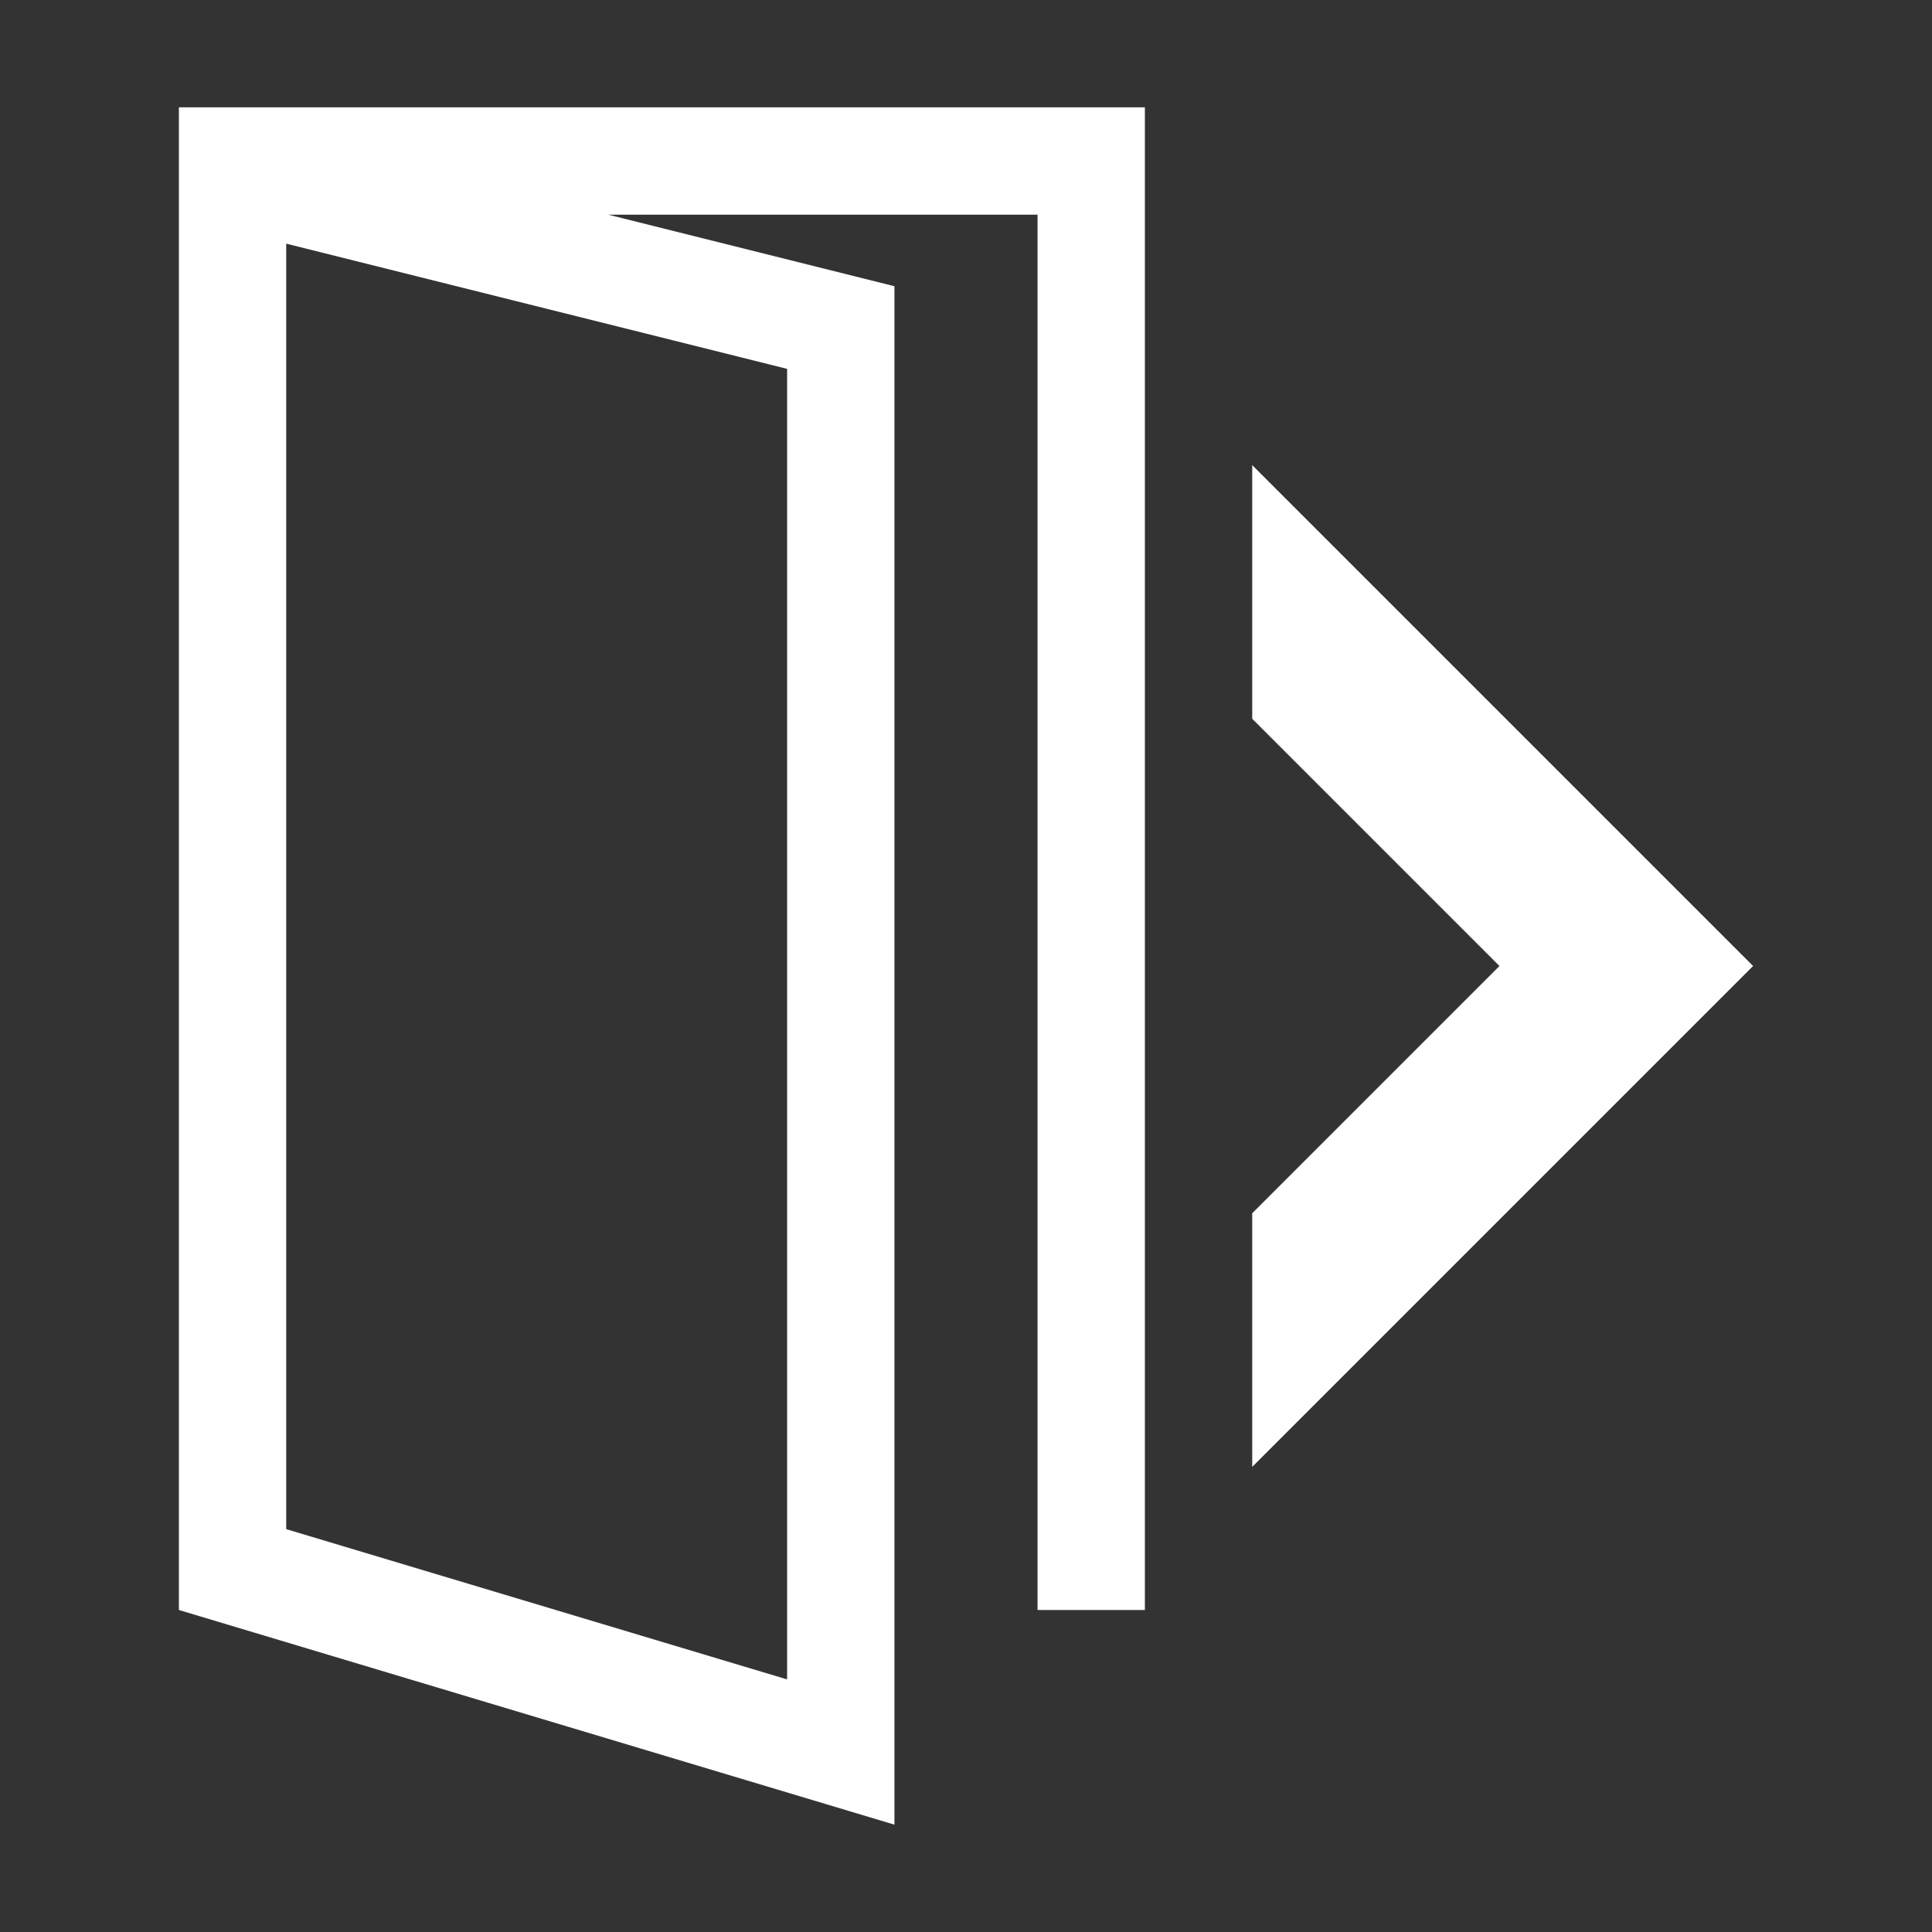 <svg xmlns="http://www.w3.org/2000/svg" viewBox="0 0 54 54"><rect x="0" y="0" width="54" height="54" fill="#333333" stroke="none"/><path d="m5 45 20 6V8l-8-2h12v39h3V3H5zm3-3V6.81l14 3.5v36.63l-14-4.2zm27-29v7.09L41.91 27 35 33.91V41l14-14-14-14z" fill="#fff"/></svg>
